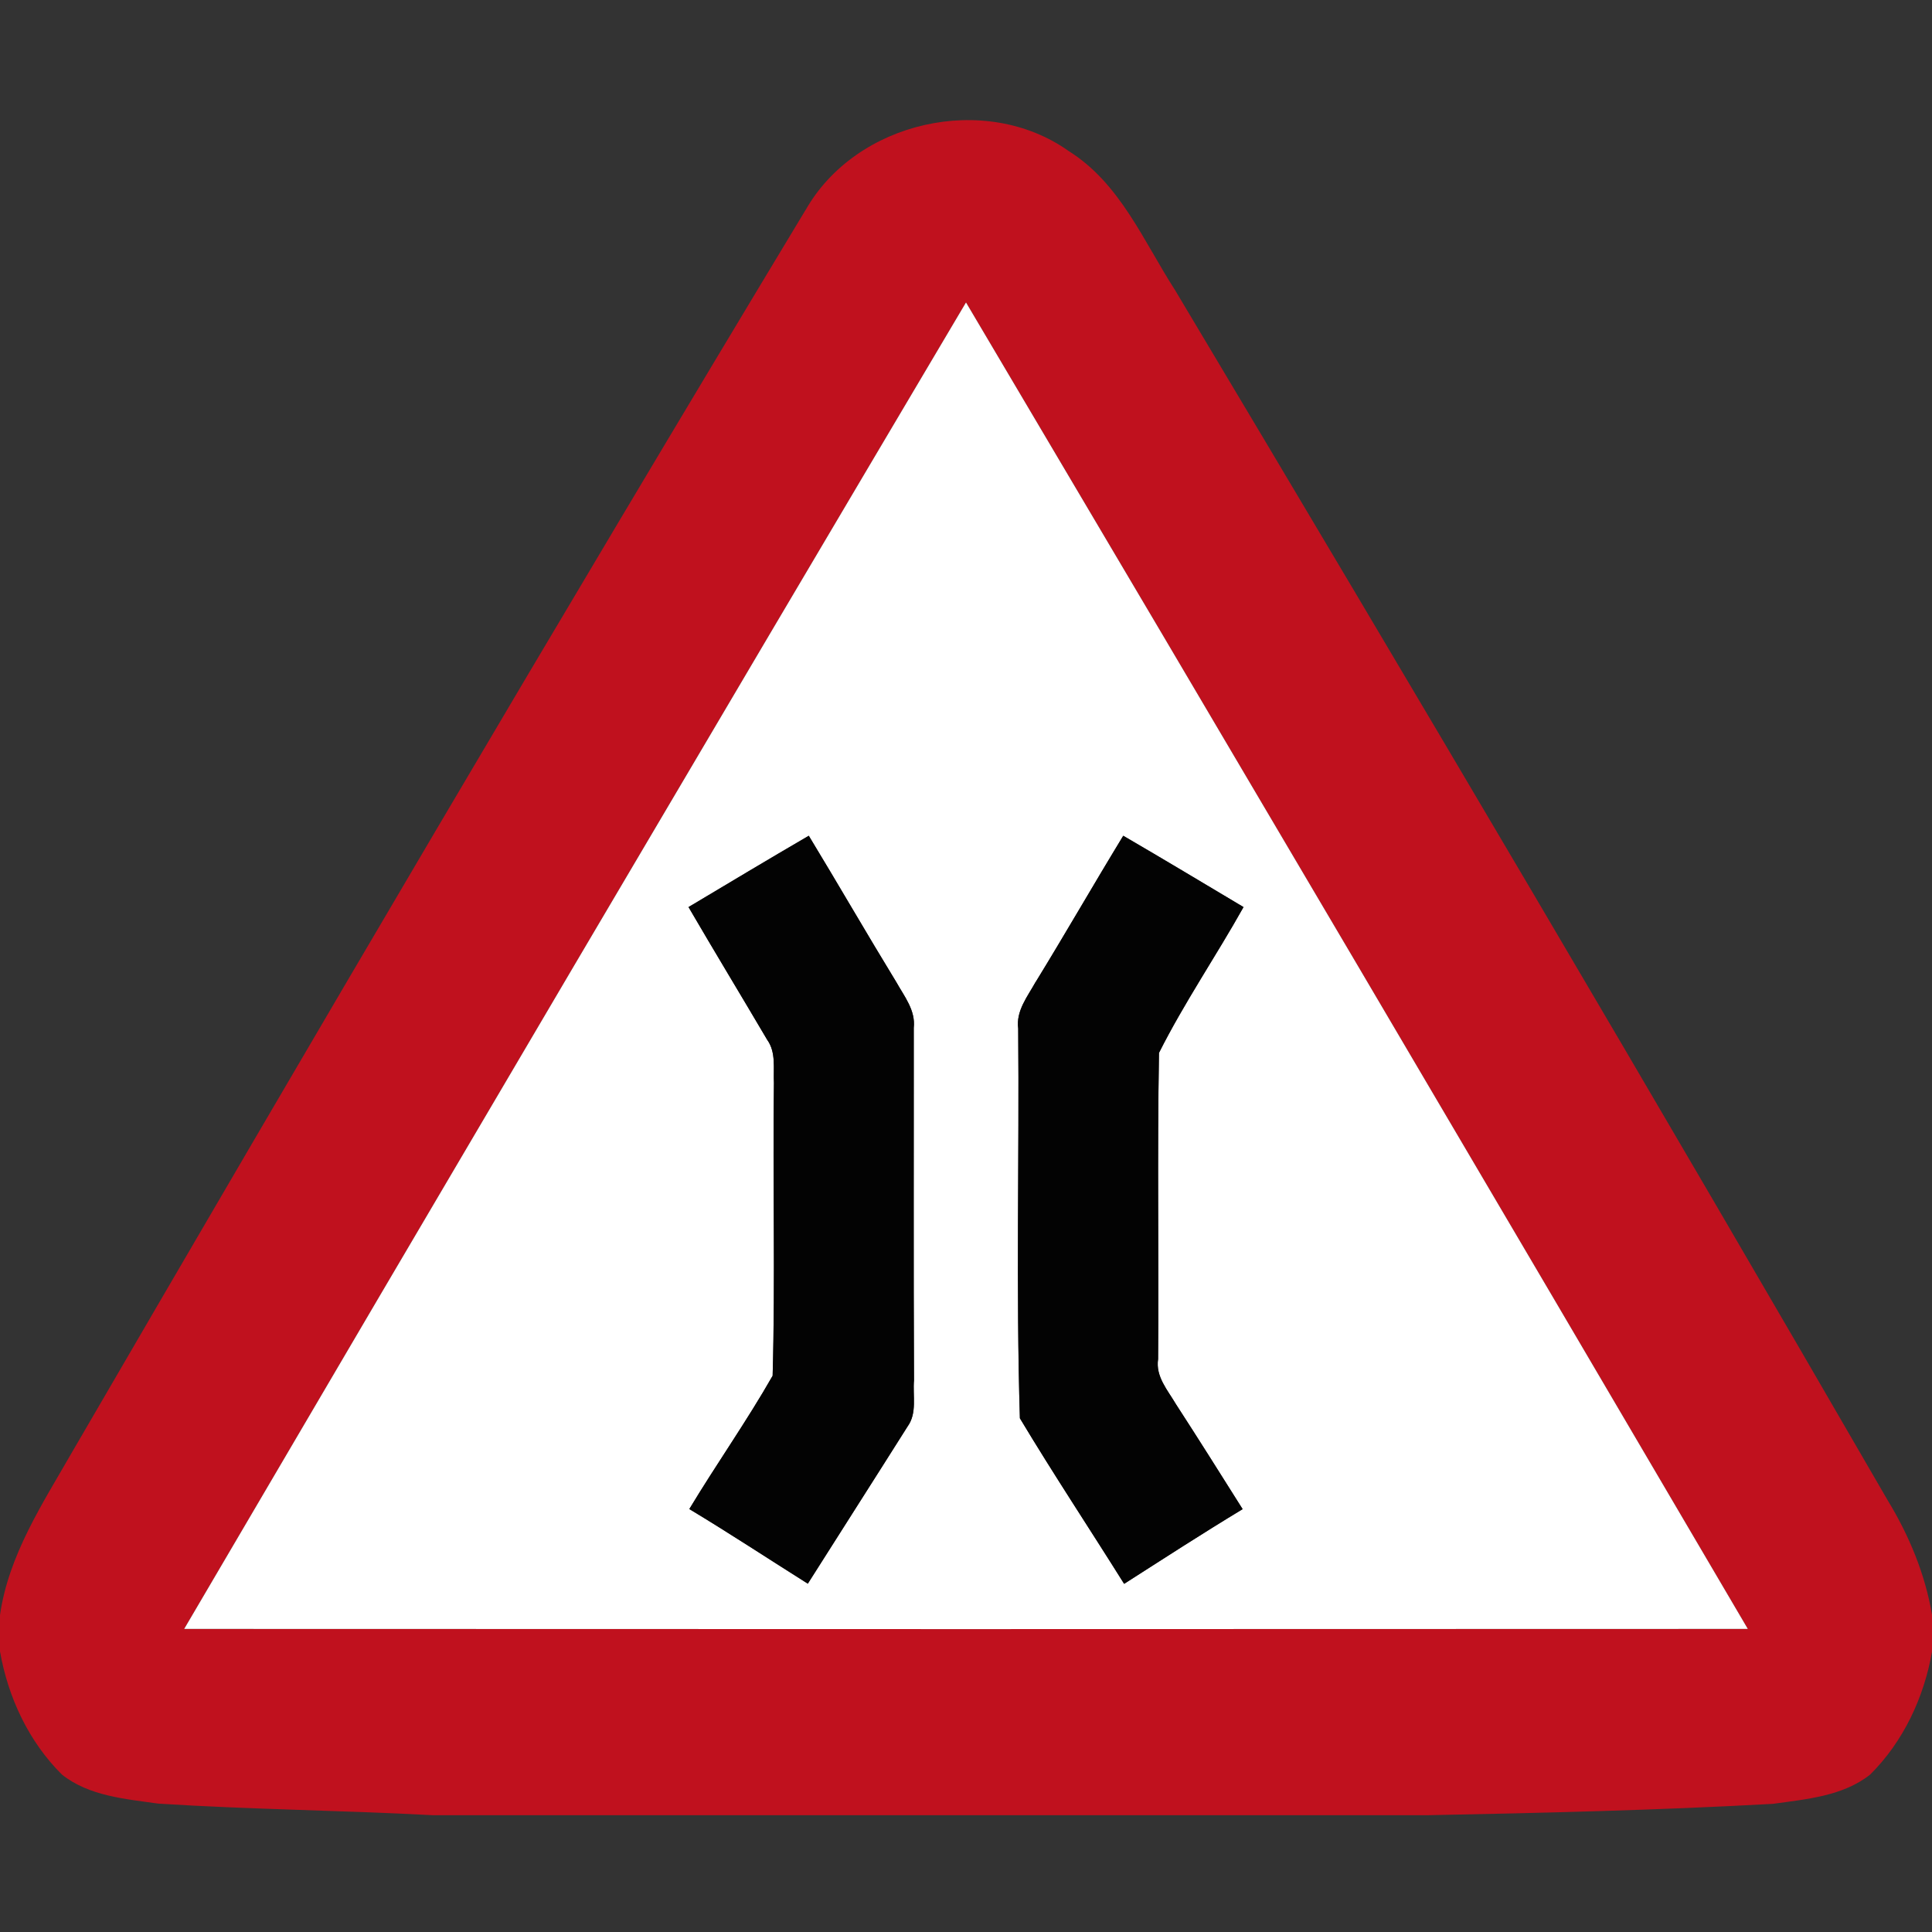 <?xml version="1.0" encoding="utf-8"?>
<!-- Generated by IcoMoon.io -->
<!DOCTYPE svg PUBLIC "-//W3C//DTD SVG 1.1//EN" "http://www.w3.org/Graphics/SVG/1.1/DTD/svg11.dtd">
<svg version="1.1" xmlns="http://www.w3.org/2000/svg" xmlns:xlink="http://www.w3.org/1999/xlink" width="24" height="24" viewBox="0 0 24 24">
<rect x="0" y="0" width="24" height="24" fill="#333333" stroke="none"/>
<path fill="#c0111e" d="M10.004 2.615c0.625-1.11 2.235-1.477 3.274-0.737 0.637 0.4 0.927 1.118 1.319 1.726 2.982 4.99 5.938 9.997 8.85 15.029 0.268 0.439 0.468 0.92 0.554 1.429v0.451c-0.099 0.571-0.356 1.121-0.769 1.531-0.339 0.269-0.794 0.306-1.208 0.364-1.427 0.079-2.855 0.113-4.283 0.141h-12.367c-1.135-0.061-2.273-0.071-3.409-0.144-0.41-0.058-0.861-0.094-1.196-0.361-0.413-0.41-0.669-0.959-0.769-1.53v-0.452c0.108-0.749 0.531-1.386 0.899-2.029 3-5.159 6.022-10.307 9.104-15.418M2.288 20.235c6.475 0.003 12.949 0.003 19.424 0-3.228-5.499-6.463-10.993-9.712-16.478-3.251 5.486-6.487 10.979-9.712 16.478z"></path>
<path fill="#fff" d="M2.288 20.235c3.225-5.499 6.462-10.993 9.712-16.478 3.249 5.486 6.484 10.979 9.712 16.478-6.475 0.003-12.949 0.003-19.424 0M8.553 11.268c0.322 0.553 0.653 1.098 0.977 1.648 0.113 0.157 0.075 0.356 0.084 0.537-0.016 1.212 0.018 2.425-0.016 3.637-0.322 0.566-0.699 1.098-1.035 1.656 0.497 0.299 0.981 0.618 1.472 0.927 0.411-0.651 0.828-1.302 1.24-1.954 0.12-0.166 0.062-0.382 0.079-0.572-0.007-1.46-0.001-2.918-0.003-4.378 0.025-0.216-0.117-0.39-0.215-0.566-0.369-0.604-0.723-1.217-1.089-1.821-0.5 0.291-0.996 0.589-1.494 0.886M12.865 12.199c-0.1 0.181-0.245 0.357-0.216 0.578 0.015 1.613-0.028 3.231 0.021 4.841 0.417 0.695 0.865 1.37 1.295 2.057 0.488-0.313 0.975-0.628 1.472-0.928-0.274-0.435-0.549-0.872-0.828-1.303-0.103-0.175-0.256-0.344-0.222-0.562 0.009-1.269-0.012-2.537 0.011-3.803 0.313-0.622 0.709-1.203 1.050-1.811-0.498-0.297-0.994-0.595-1.494-0.886-0.367 0.603-0.719 1.216-1.088 1.817z"></path>
<path fill="#030303" d="M8.553 11.268c0.498-0.297 0.994-0.595 1.494-0.886 0.367 0.604 0.72 1.217 1.089 1.821 0.098 0.175 0.24 0.349 0.215 0.566 0.001 1.46-0.004 2.918 0.003 4.378-0.017 0.19 0.041 0.406-0.079 0.572-0.411 0.653-0.828 1.303-1.24 1.954-0.491-0.309-0.975-0.628-1.472-0.927 0.336-0.558 0.713-1.091 1.035-1.656 0.034-1.212 0-2.425 0.016-3.637-0.009-0.181 0.029-0.38-0.084-0.537-0.324-0.55-0.655-1.096-0.977-1.648z"></path>
<path fill="#030303" d="M12.865 12.199c0.369-0.601 0.721-1.215 1.088-1.817 0.5 0.291 0.996 0.589 1.494 0.886-0.34 0.608-0.737 1.188-1.050 1.811-0.022 1.266-0.001 2.535-0.011 3.803-0.034 0.218 0.119 0.386 0.222 0.562 0.28 0.431 0.554 0.868 0.828 1.303-0.497 0.301-0.984 0.616-1.472 0.928-0.43-0.687-0.878-1.362-1.295-2.057-0.049-1.61-0.007-3.228-0.021-4.841-0.029-0.22 0.116-0.397 0.216-0.578z"></path>
</svg>
